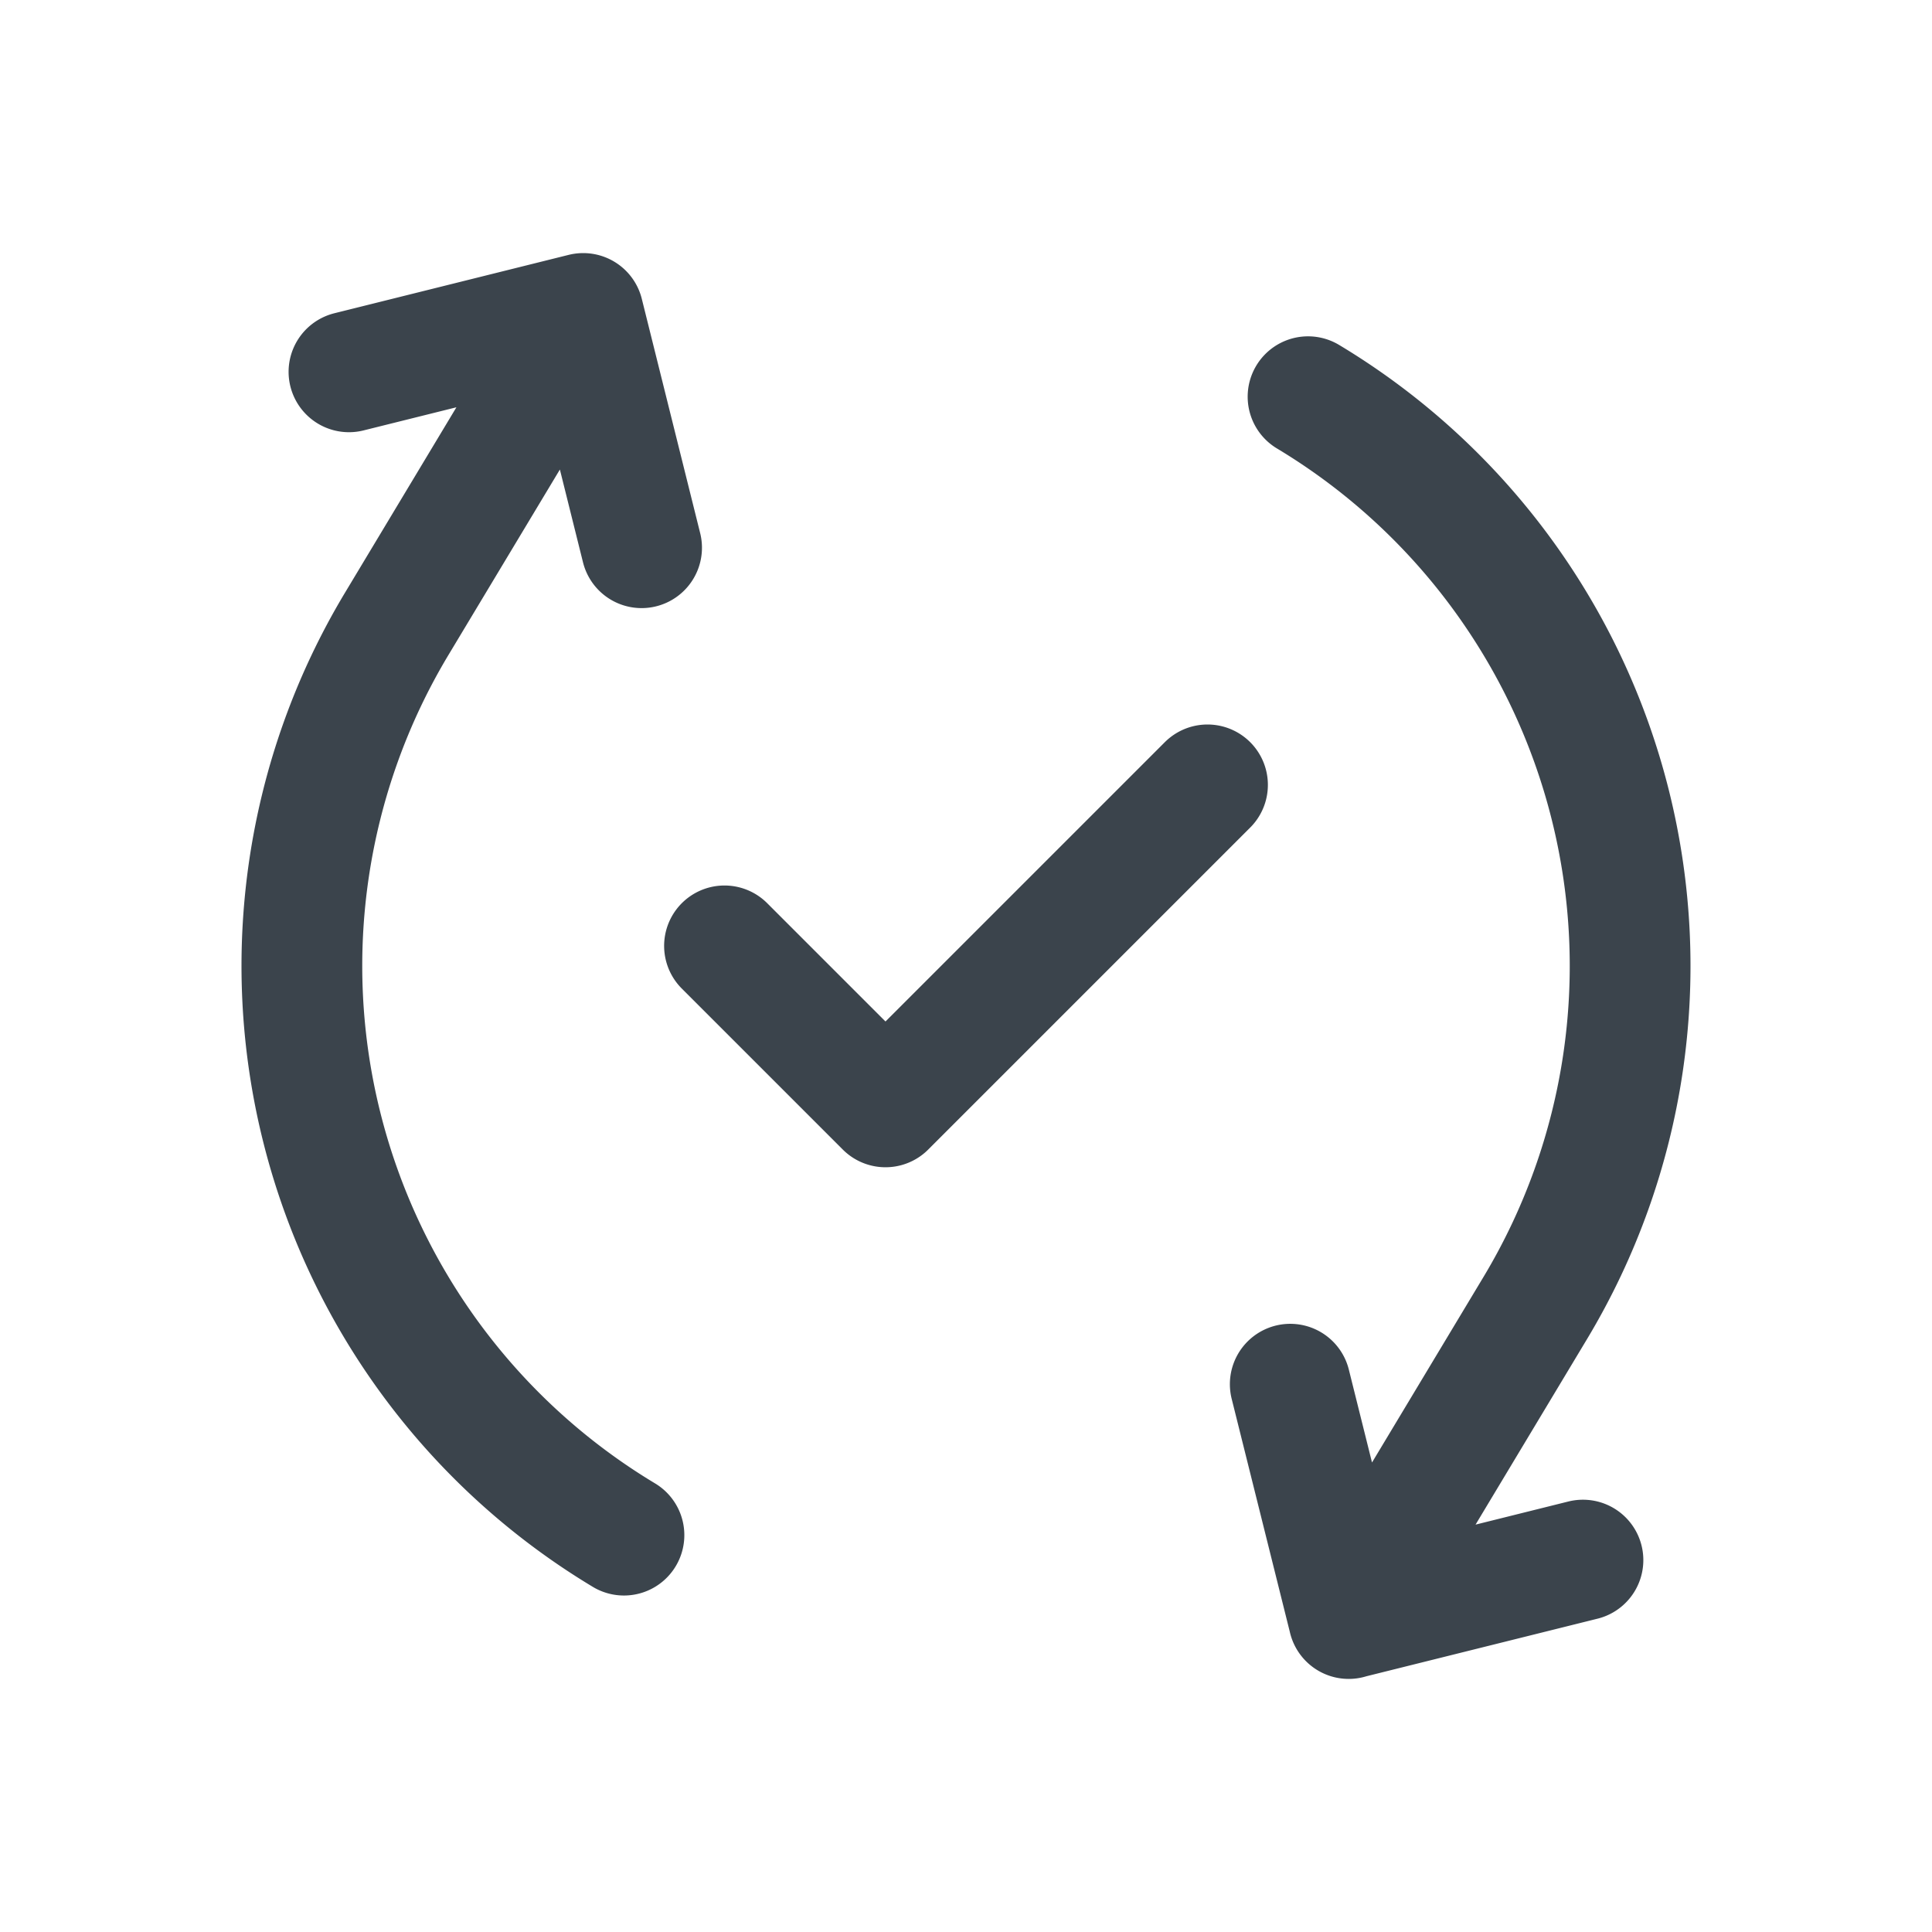 <svg xmlns="http://www.w3.org/2000/svg" width="24" height="24" fill="none" viewBox="0 0 24 24">
  <path stroke="#3B444C" stroke-linecap="round" stroke-linejoin="round" stroke-width="1.5" d="m7.97 6.804-.725-2.91m0 0-2.91.725m2.91-.725L4.928 7.75a8.25 8.25 0 0 0 2.823 11.32m8.277-1.875.726 2.91m0 0 2.91-.725m-2.91.726 2.318-3.858a8.25 8.25 0 0 0-2.823-11.32M15 9.75l-4 4-2-2" vector-effect="non-scaling-stroke"/>
</svg>

